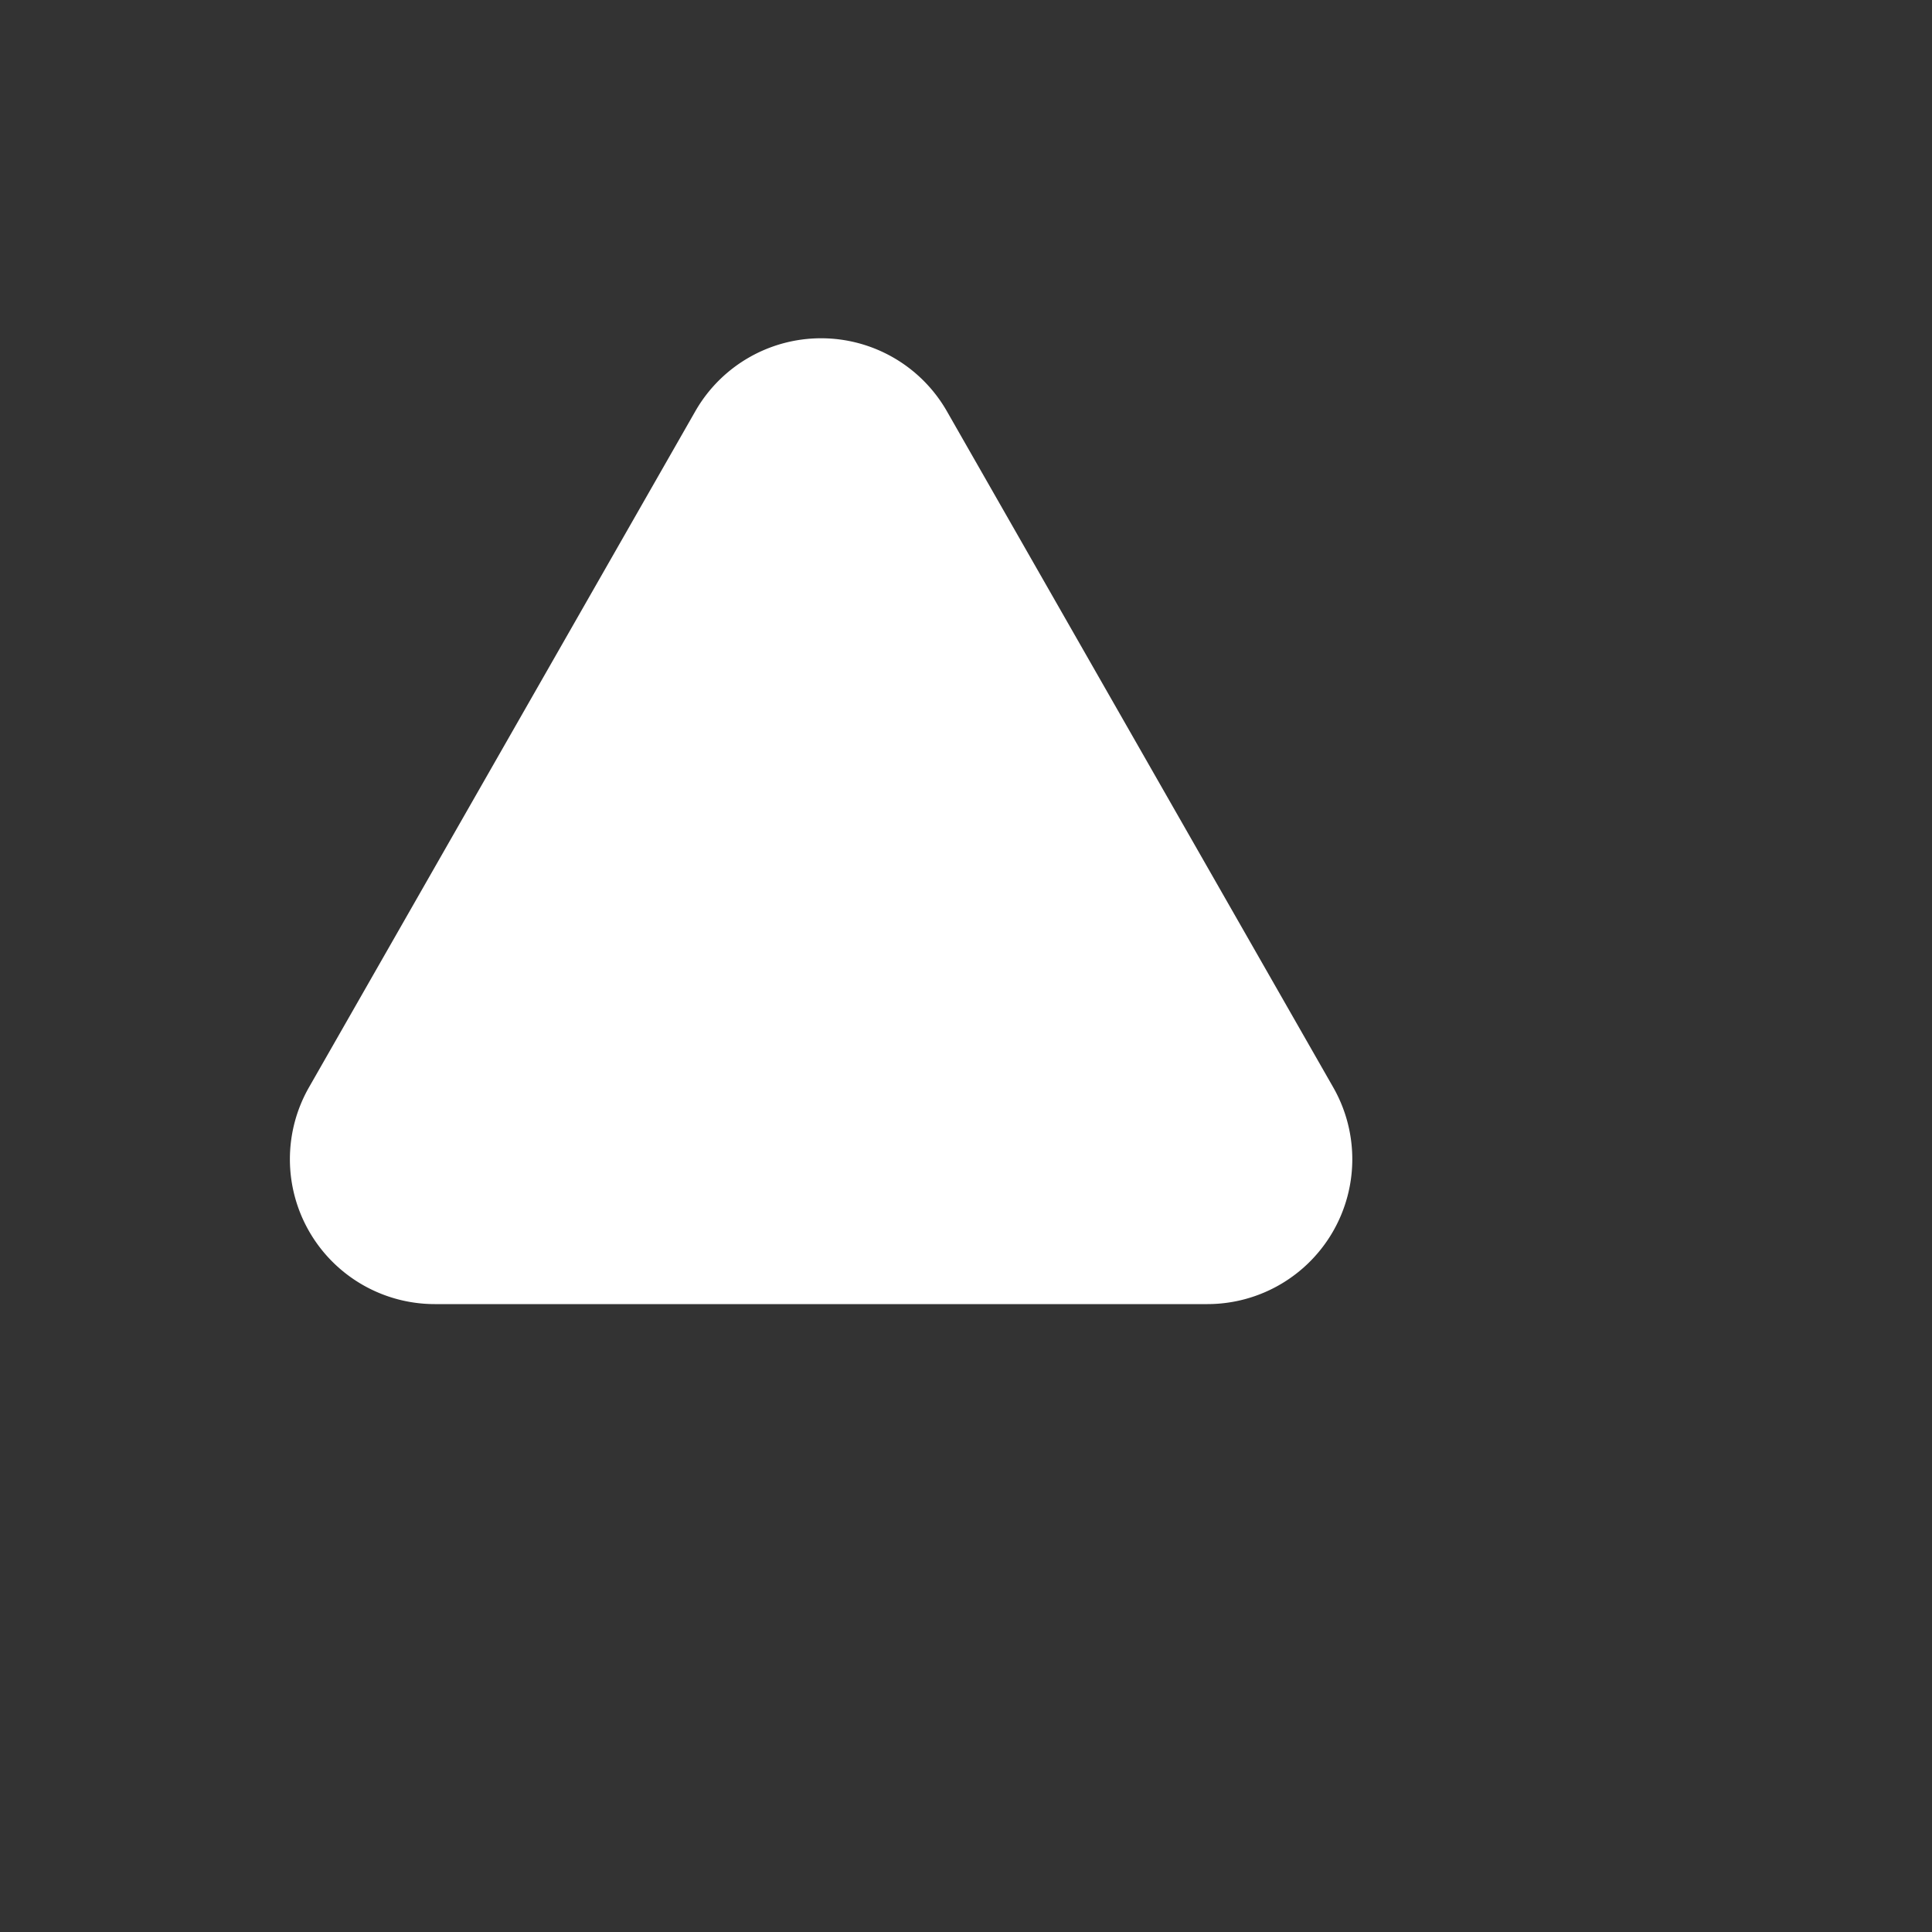 <svg 
	xmlns="http://www.w3.org/2000/svg" 
	viewBox="-5 -5 40 40"
	fill="#fff" 
	stroke="#fff"
	stroke-width="2" 
	stroke-linecap="round" 
	stroke-linejoin="round" 
	class="lucide lucide-triangle">
	<rect x="-5" y="-5" width="40" height="40" fill="#333333" stroke="none"/>
	<path 
	d="M13.73 4a2 2 0 0 0-3.46 0l-8 14A2 2 0 0 0 4 21h16a2 2 0 0 0 1.73-3Z" />
</svg>
